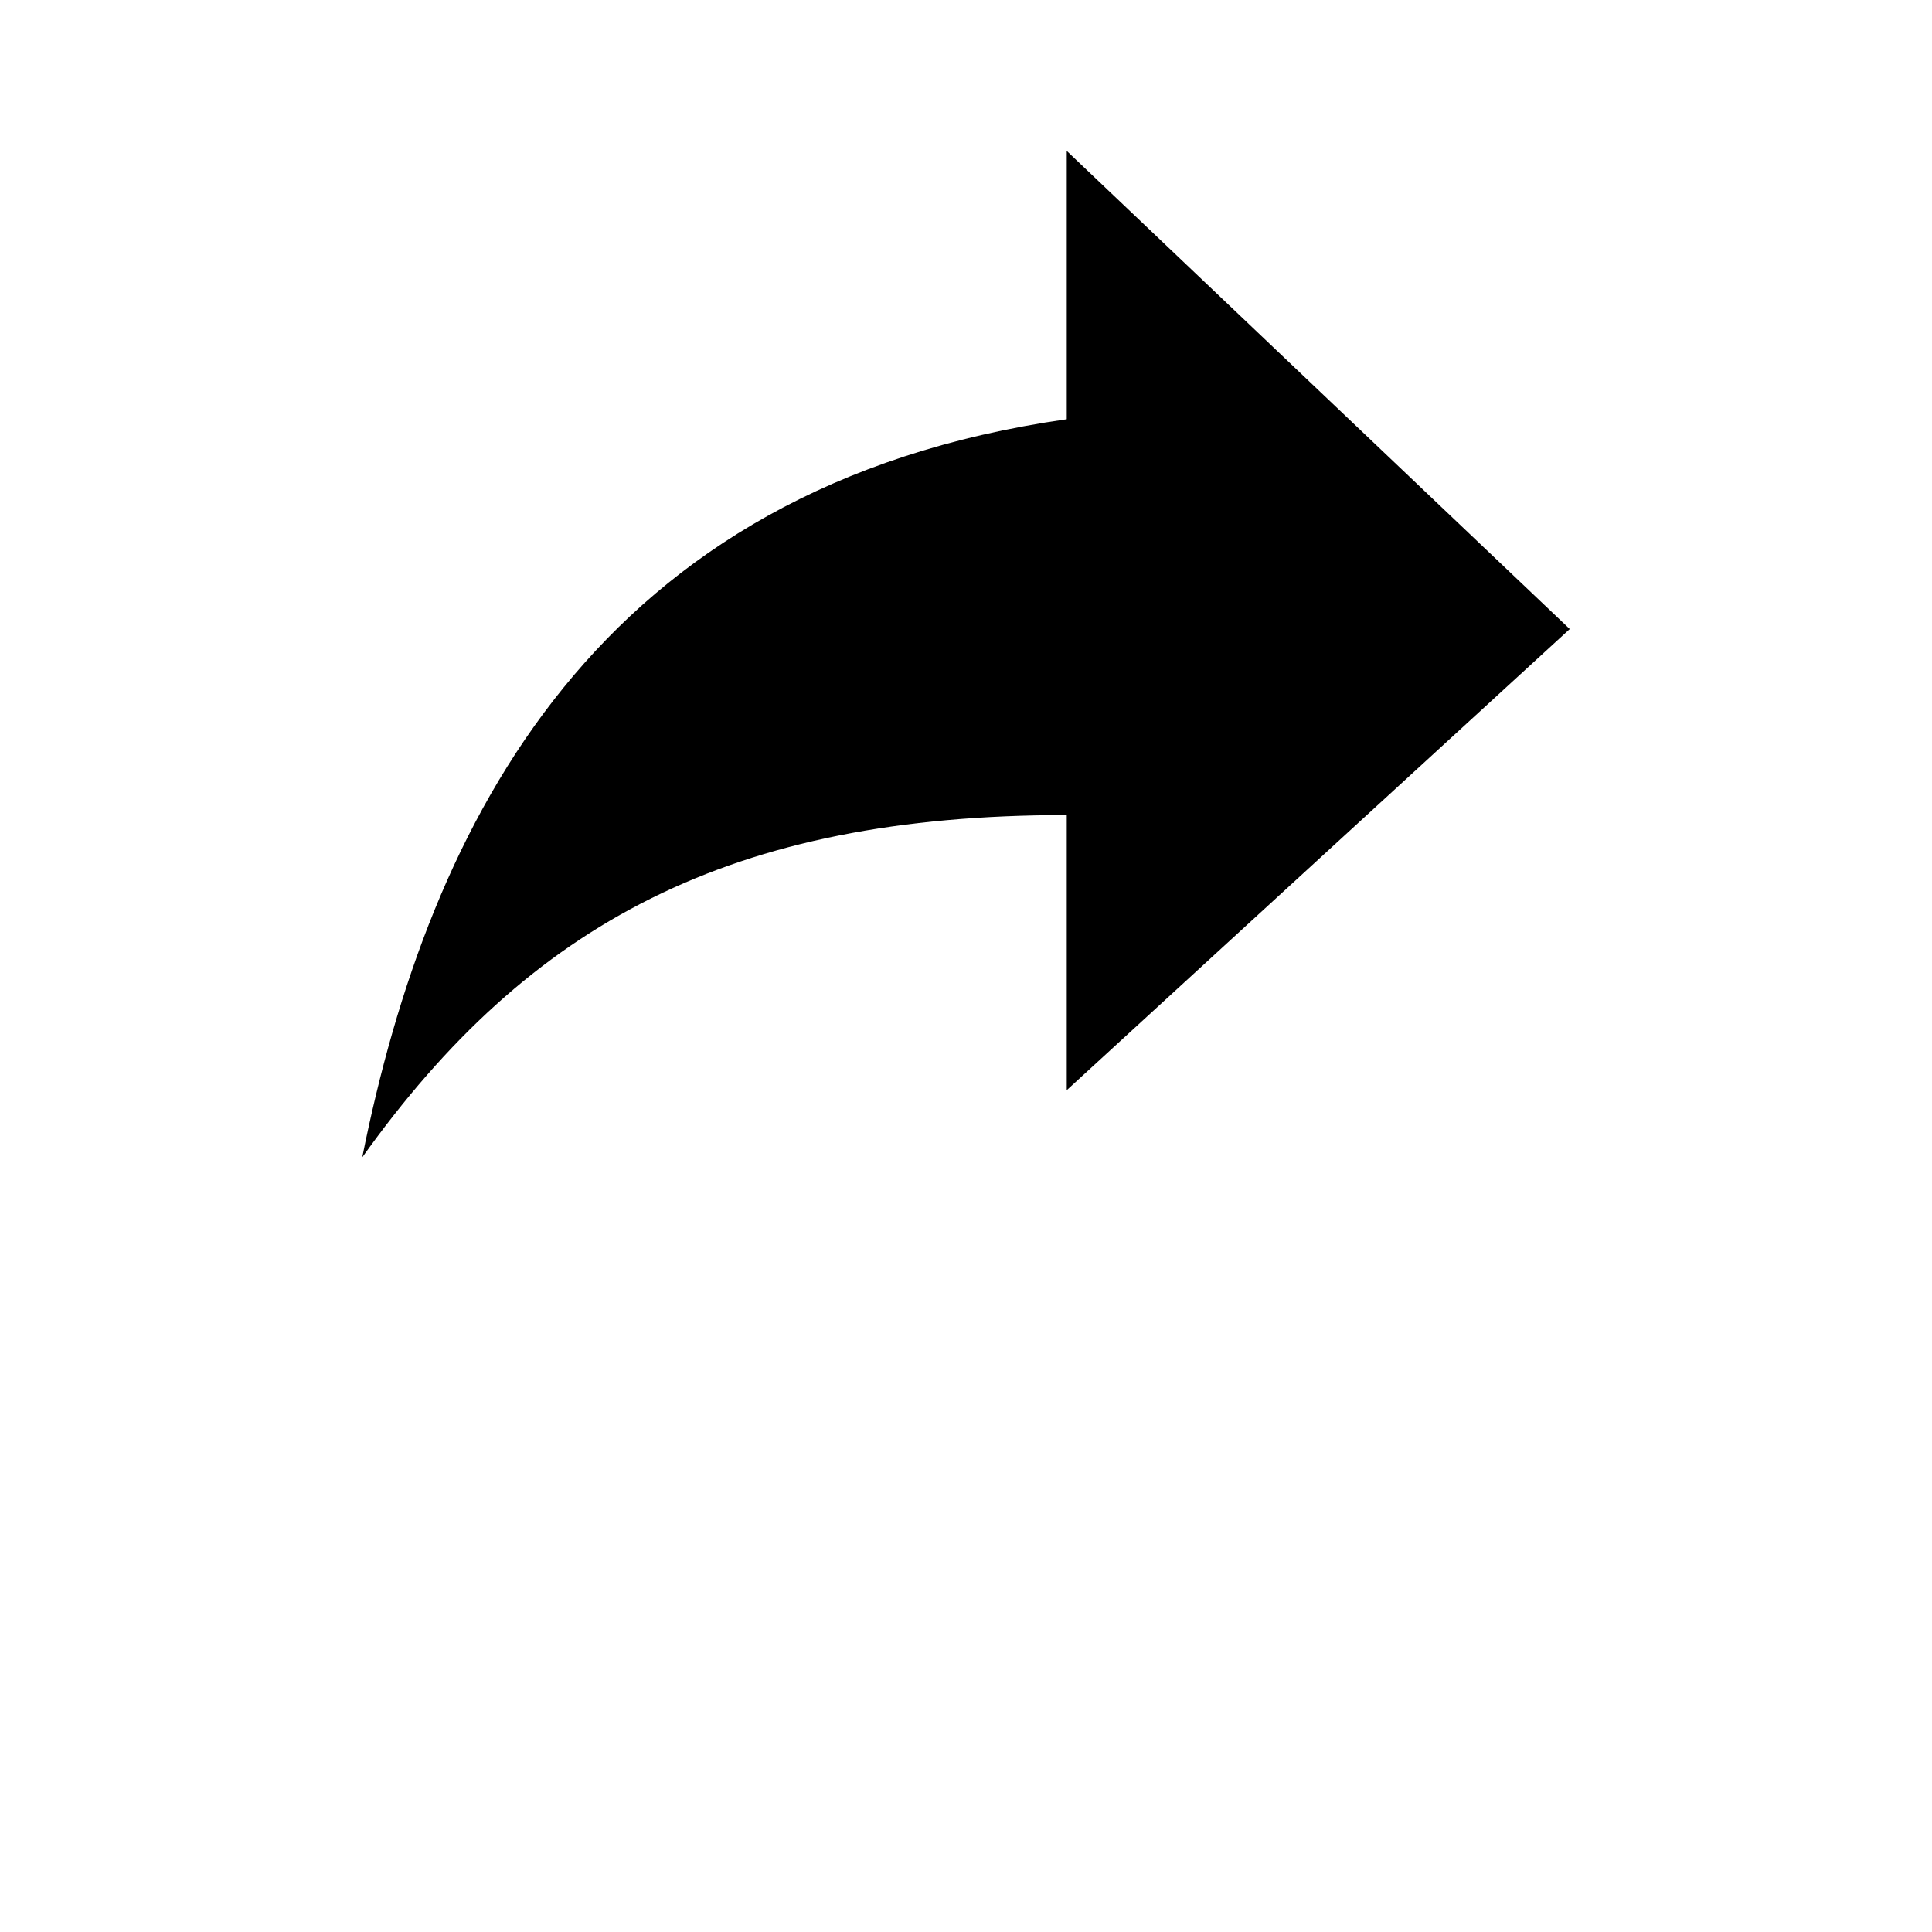<svg xmlns="http://www.w3.org/2000/svg" width="512" height="512" viewBox="0 0 512 512">
    <path d="M416 166.7L282.7 40v71.1C158.2 128.9 113.8 217.8 96 306.7c44.4-62.2 97.8-90.7 186.7-90.7v72.9L416 166.7z"/>
</svg>
